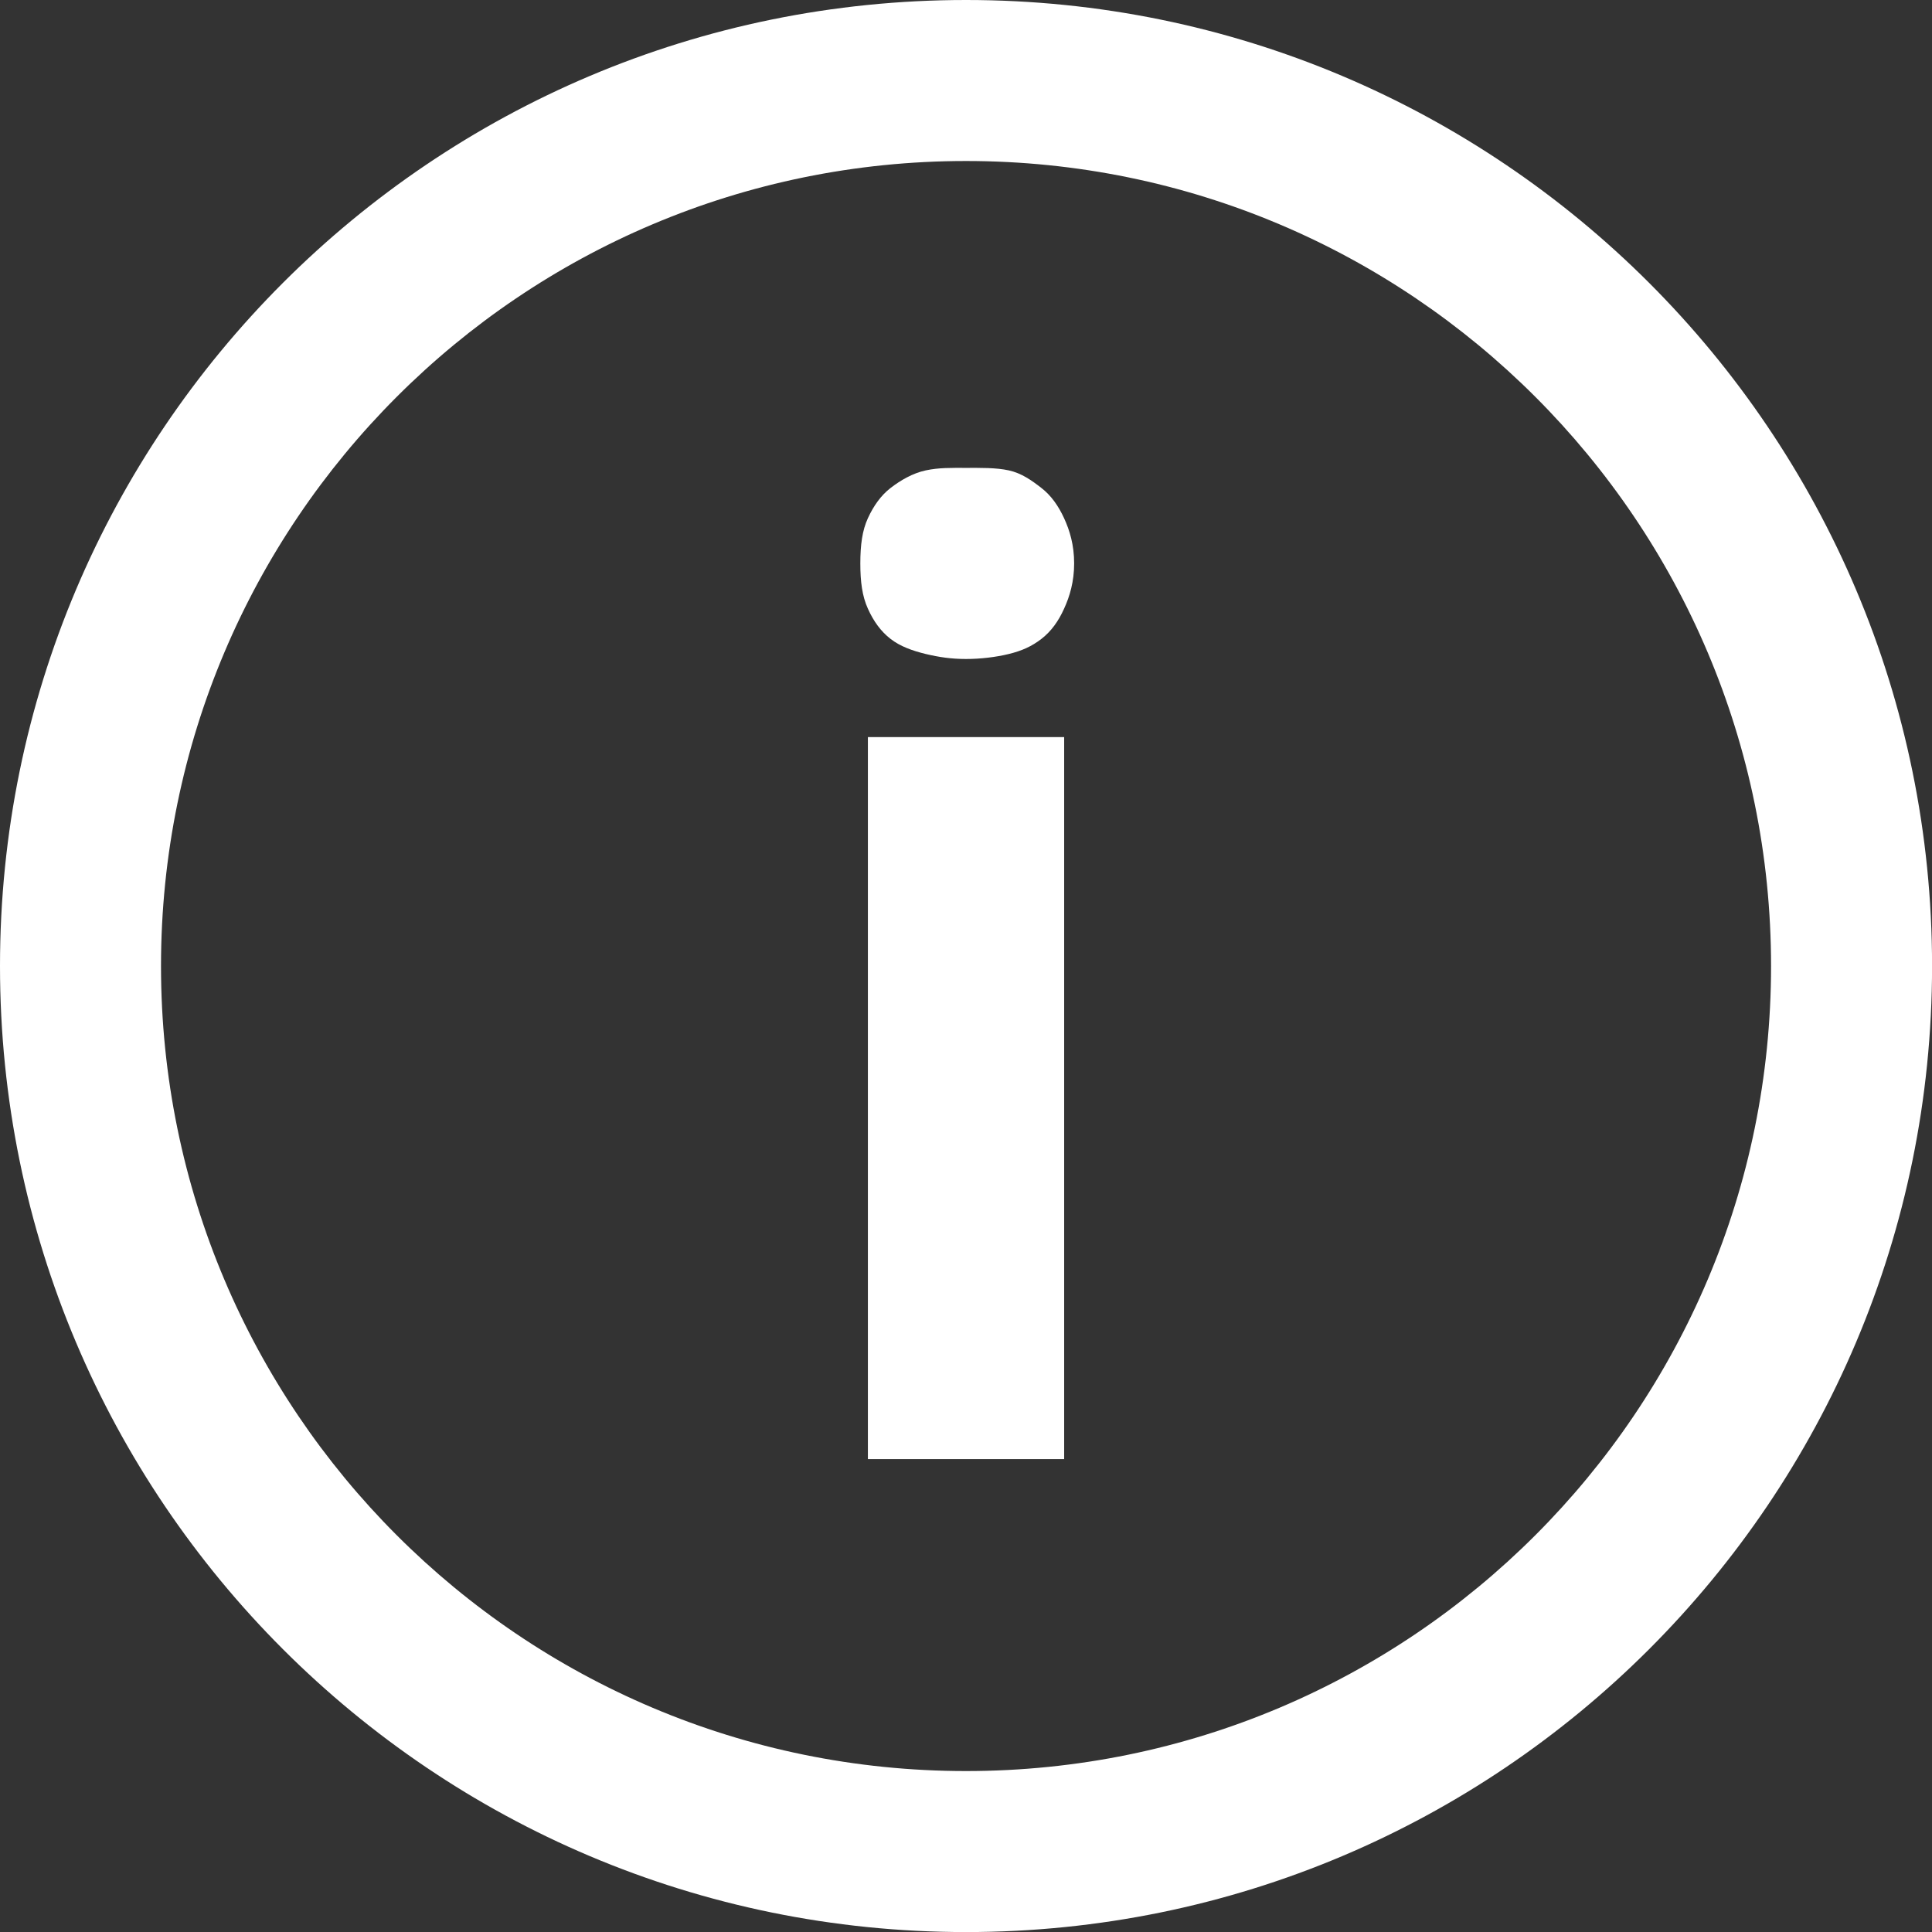 <svg xmlns="http://www.w3.org/2000/svg" xmlns:xlink="http://www.w3.org/1999/xlink" viewBox="0,0,256,256" width="48px" height="48px" fill-rule="nonzero"><rect x="0" y="0" width="256" height="256" fill="#333333" stroke="none"/><g fill="#ffffff" fill-rule="nonzero" stroke="none" stroke-width="1" stroke-linecap="butt" stroke-linejoin="miter" stroke-miterlimit="10" stroke-dasharray="" stroke-dashoffset="0" font-family="none" font-weight="none" font-size="none" text-anchor="none" style="mix-blend-mode: normal"><g transform="scale(10.667,10.667)"><path d="M12,0c-6.629,0 -12,5.371 -12,12c0,6.629 5.371,12 12,12c6.629,0 12,-5.371 12,-12c0,-6.629 -5.371,-12 -12,-12zM12,2c5.523,0 10,4.477 10,10c0,5.523 -4.477,10 -10,10c-5.523,0 -10,-4.477 -10,-10c0,-5.523 4.477,-10 10,-10zM12,5.812c-0.184,0 -0.336,-0.004 -0.5,0.031c-0.164,0.035 -0.316,0.125 -0.438,0.219c-0.121,0.094 -0.211,0.223 -0.281,0.375c-0.07,0.152 -0.094,0.332 -0.094,0.562c0,0.227 0.023,0.406 0.094,0.562c0.07,0.156 0.16,0.281 0.281,0.375c0.121,0.094 0.273,0.148 0.438,0.188c0.164,0.039 0.316,0.062 0.5,0.062c0.18,0 0.371,-0.023 0.531,-0.062c0.16,-0.039 0.285,-0.094 0.406,-0.188c0.121,-0.094 0.211,-0.219 0.281,-0.375c0.07,-0.152 0.125,-0.336 0.125,-0.562c0,-0.23 -0.055,-0.41 -0.125,-0.562c-0.07,-0.152 -0.16,-0.281 -0.281,-0.375c-0.121,-0.094 -0.246,-0.184 -0.406,-0.219c-0.16,-0.035 -0.352,-0.031 -0.531,-0.031zM10.781,9.156v8.969h2.438v-8.969z"></path></g></g></svg>